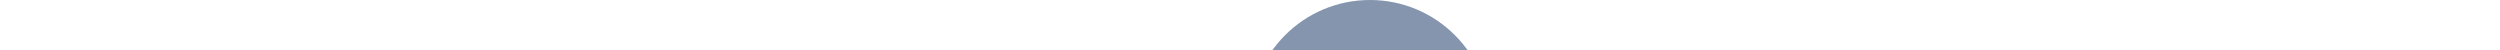 <svg fill="#8595AE" style="height: 50px;padding: 0px 25px;margin-top: -6px;" viewbox="0 0 1025.2 240">
<g id="Page-1">
<g id="product-hunt-logo-horizontal-orange">
<path d="M240 120c0 66.3-53.7 120-120 120S0 186.3 0 120 53.7 0 120 0s120 53.7 120 120" fill="#8595AE" id="Fill-1"></path>
<path d="M136 120h-34V84h34c9.9 0 18 8.1 18 18s-8.1 18-18 18m0-60H78v120h24v-36h34c23.2 0 42-18.8 42-42s-18.8-42-42-42" fill="#172437" id="Fill-3"></path>
<path d="M366.1 105.3c0-6.6-5.1-10.6-11.7-10.6h-17.7v21.1h17.7c6.6 0 11.7-4 11.7-10.5zM320 160V80h36.8c17.1 0 26.4 11.5 26.4 25.3 0 13.7-9.4 25.2-26.4 25.2h-20V160H320z" fill="#8595AE" id="Fill-5"></path>
<path d="M393.3 160v-58.3h15v7.7c4.1-4.9 11.1-9.1 18.2-9.1v14.6c-1.1-.2-2.4-.3-4.1-.3-5 0-11.6 2.8-14 6.5v39h-15.1z" fill="#8595AE" id="Fill-7"></path>
<path d="M476.8 130.1c0-8.8-5.2-16.5-14.6-16.5-9.3 0-14.5 7.7-14.5 16.5 0 9 5.2 16.6 14.5 16.6 9.4 0 14.6-7.7 14.6-16.6m-44.7 0c0-16.1 11.3-29.8 30-29.8 18.9 0 30.2 13.7 30.2 29.8S481 160 462.1 160c-18.7 0-30-13.8-30-29.9" fill="#8595AE" id="Fill-9"></path>
<path d="M542.7 140.2v-20.1c-2.5-3.8-7.9-6.5-12.8-6.5-8.6 0-14.5 6.7-14.5 16.5 0 9.9 5.9 16.6 14.5 16.6 4.9 0 10.3-2.7 12.8-6.5zm0 19.8v-8.7c-4.5 5.7-10.6 8.7-17.6 8.7-14.3 0-25.2-10.8-25.2-29.9 0-18.5 10.7-29.8 25.2-29.8 6.7 0 13.1 2.8 17.6 8.7V80h15.1v80h-15.1z" fill="#8595AE" id="Fill-11"></path>
<path d="M611 160v-8.6c-3.9 4.2-10.7 8.6-20 8.6-12.5 0-18.4-6.8-18.4-17.9v-40.4h15v34.5c0 7.9 4.1 10.5 10.5 10.5 5.8 0 10.4-3.2 13-6.5v-38.5h15V160H611z" fill="#8595AE" id="Fill-13"></path>
<path d="M637.2 130.1c0-17.4 12.7-29.8 30.2-29.8 11.7 0 18.7 5.1 22.5 10.3l-9.8 9.2c-2.7-4-6.8-6.1-12-6.1-9.1 0-15.4 6.6-15.4 16.5s6.4 16.6 15.4 16.6c5.2 0 9.3-2.4 12-6.2l9.8 9.2c-3.8 5.2-10.8 10.4-22.5 10.4-17.5-.2-30.2-12.6-30.2-30.1" fill="#8595AE" id="Fill-15"></path>
<path d="M702.8 144.3v-29.6h-9.4v-13.1h9.4V86.1h15v15.6h11.5v13.1h-11.5v25.6c0 3.7 1.9 6.4 5.2 6.4 2.2 0 4.4-.8 5.2-1.8l3.2 11.4c-2.2 2-6.2 3.7-12.5 3.7-10.6-.1-16.1-5.5-16.1-15.8" fill="#8595AE" id="Fill-17"></path>
<path d="M825.1 160v-34.5H788V160h-16.7V80H788v30.9h37.1V80H842v80h-16.9z" fill="#8595AE" id="Fill-19"></path>
<path d="M895.5 160v-8.6c-3.9 4.2-10.7 8.6-20 8.6-12.5 0-18.4-6.8-18.4-17.9v-40.4h15v34.5c0 7.9 4.1 10.5 10.5 10.5 5.8 0 10.4-3.2 13-6.5v-38.5h15V160h-15.1z" fill="#8595AE" id="Fill-21"></path>
<path d="M963.7 160v-35.8c0-7.9-4.1-10.6-10.5-10.6-5.9 0-10.4 3.3-13 6.6V160h-15v-58.3h15v7.3c3.7-4.2 10.7-8.7 19.9-8.7 12.6 0 18.6 7.1 18.6 18.1V160h-15z" fill="#8595AE" id="Fill-23"></path>
<path d="M996.7 144.3v-29.6h-9.4v-13.1h9.4V86.1h15v15.6h11.5v13.1h-11.5v25.6c0 3.7 1.9 6.4 5.2 6.4 2.2 0 4.4-.8 5.2-1.8l3.2 11.4c-2.2 2-6.2 3.7-12.5 3.7-10.6-.1-16.1-5.5-16.1-15.8" fill="#8595AE" id="Fill-25"></path>
</g>
</g>
</svg>